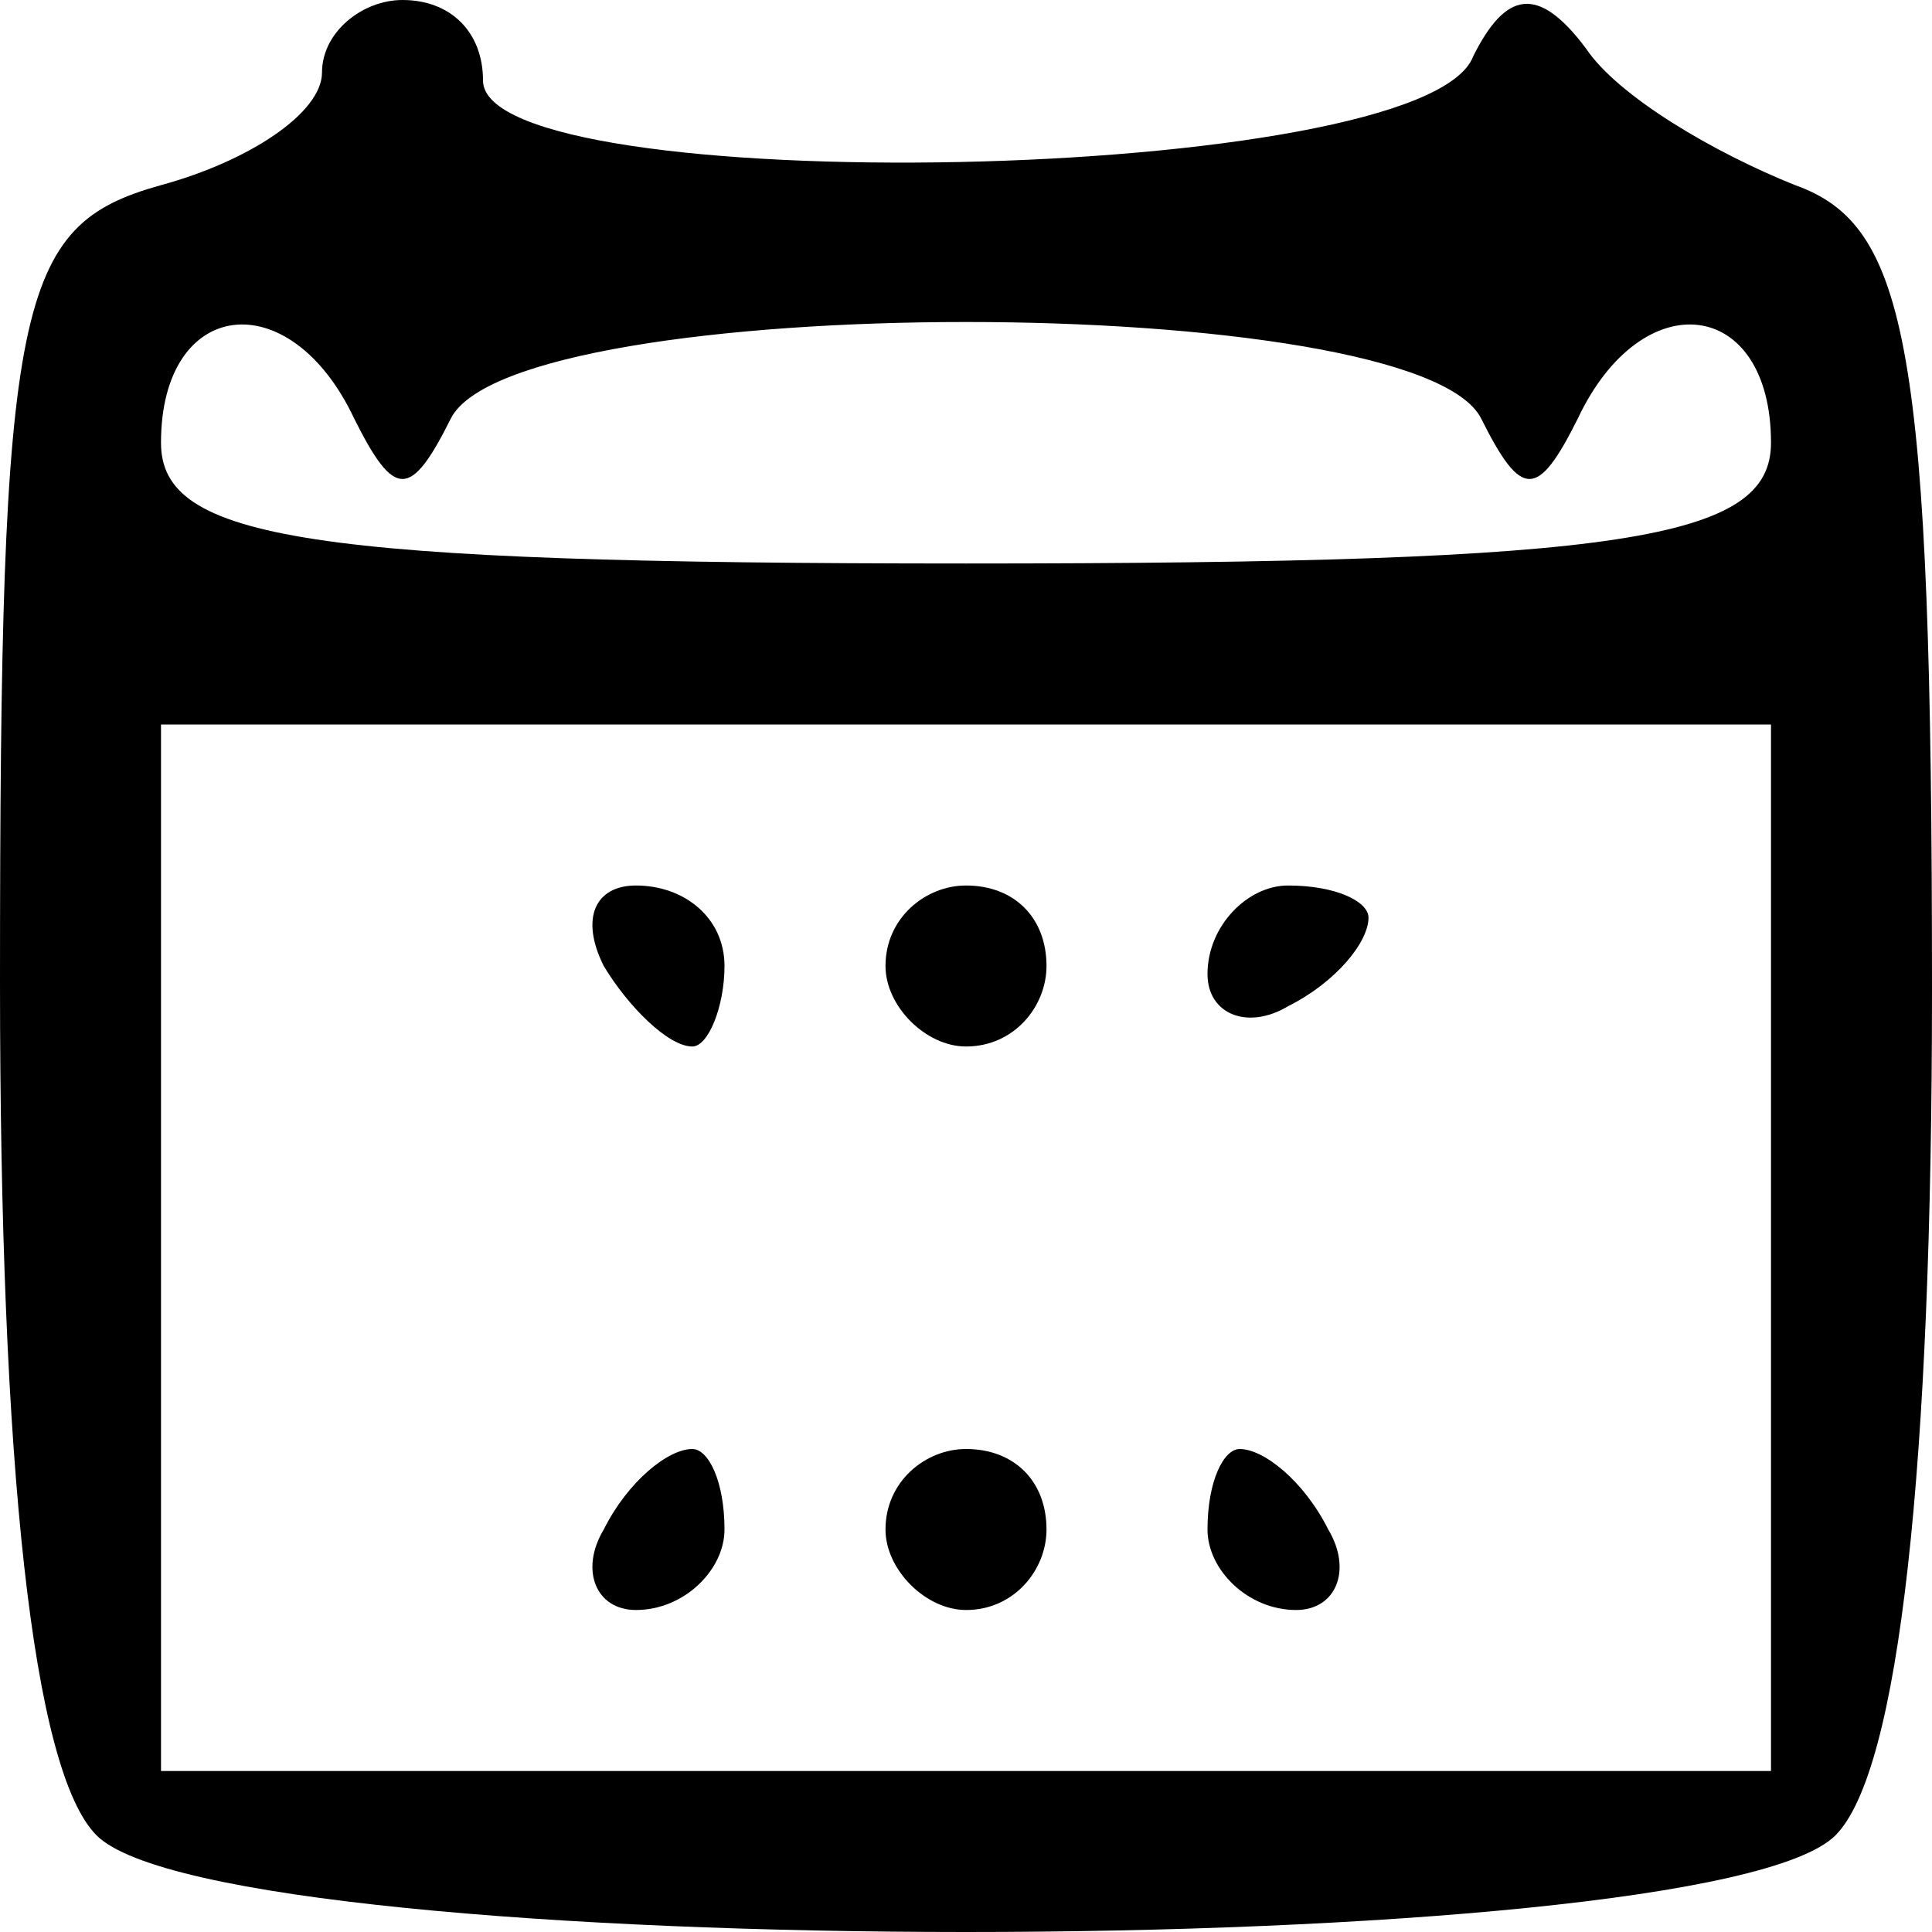 <?xml version="1.0" standalone="no"?>
<!DOCTYPE svg PUBLIC "-//W3C//DTD SVG 20010904//EN"
 "http://www.w3.org/TR/2001/REC-SVG-20010904/DTD/svg10.dtd">
<svg version="1.0" xmlns="http://www.w3.org/2000/svg"
 width="24pt" height="24pt" viewBox="0 0 24 24"
 preserveAspectRatio="xMidYMid meet">

<g transform="translate(0,24) scale(0.1,-0.1)"
fill="#000000" stroke="none">
<path d="M40 231 c0 -5 -9 -11 -20 -14 -18 -5 -20 -14 -20 -99 0 -60 4 -98 12
-106 16 -16 200 -16 216 0 8 8 12 46 12 105 0 80 -3 95 -17 100 -10 4 -22 11
-26 17 -6 8 -10 7 -14 -1 -6 -16 -123 -18 -123 -3 0 6 -4 10 -10 10 -5 0 -10
-4 -10 -9z m4 -43 c5 -10 7 -10 12 0 8 16 120 16 128 0 5 -10 7 -10 12 0 8 17
24 15 24 -3 0 -12 -18 -15 -100 -15 -82 0 -100 3 -100 15 0 18 16 20 24 3z
m176 -103 l0 -65 -100 0 -100 0 0 65 0 65 100 0 100 0 0 -65z"/>
<path d="M75 120 c3 -5 8 -10 11 -10 2 0 4 5 4 10 0 6 -5 10 -11 10 -5 0 -7
-4 -4 -10z"/>
<path d="M110 120 c0 -5 5 -10 10 -10 6 0 10 5 10 10 0 6 -4 10 -10 10 -5 0
-10 -4 -10 -10z"/>
<path d="M150 119 c0 -5 5 -7 10 -4 6 3 10 8 10 11 0 2 -4 4 -10 4 -5 0 -10
-5 -10 -11z"/>
<path d="M75 50 c-3 -5 -1 -10 4 -10 6 0 11 5 11 10 0 6 -2 10 -4 10 -3 0 -8
-4 -11 -10z"/>
<path d="M110 50 c0 -5 5 -10 10 -10 6 0 10 5 10 10 0 6 -4 10 -10 10 -5 0
-10 -4 -10 -10z"/>
<path d="M150 50 c0 -5 5 -10 11 -10 5 0 7 5 4 10 -3 6 -8 10 -11 10 -2 0 -4
-4 -4 -10z"/>
</g>
</svg>
